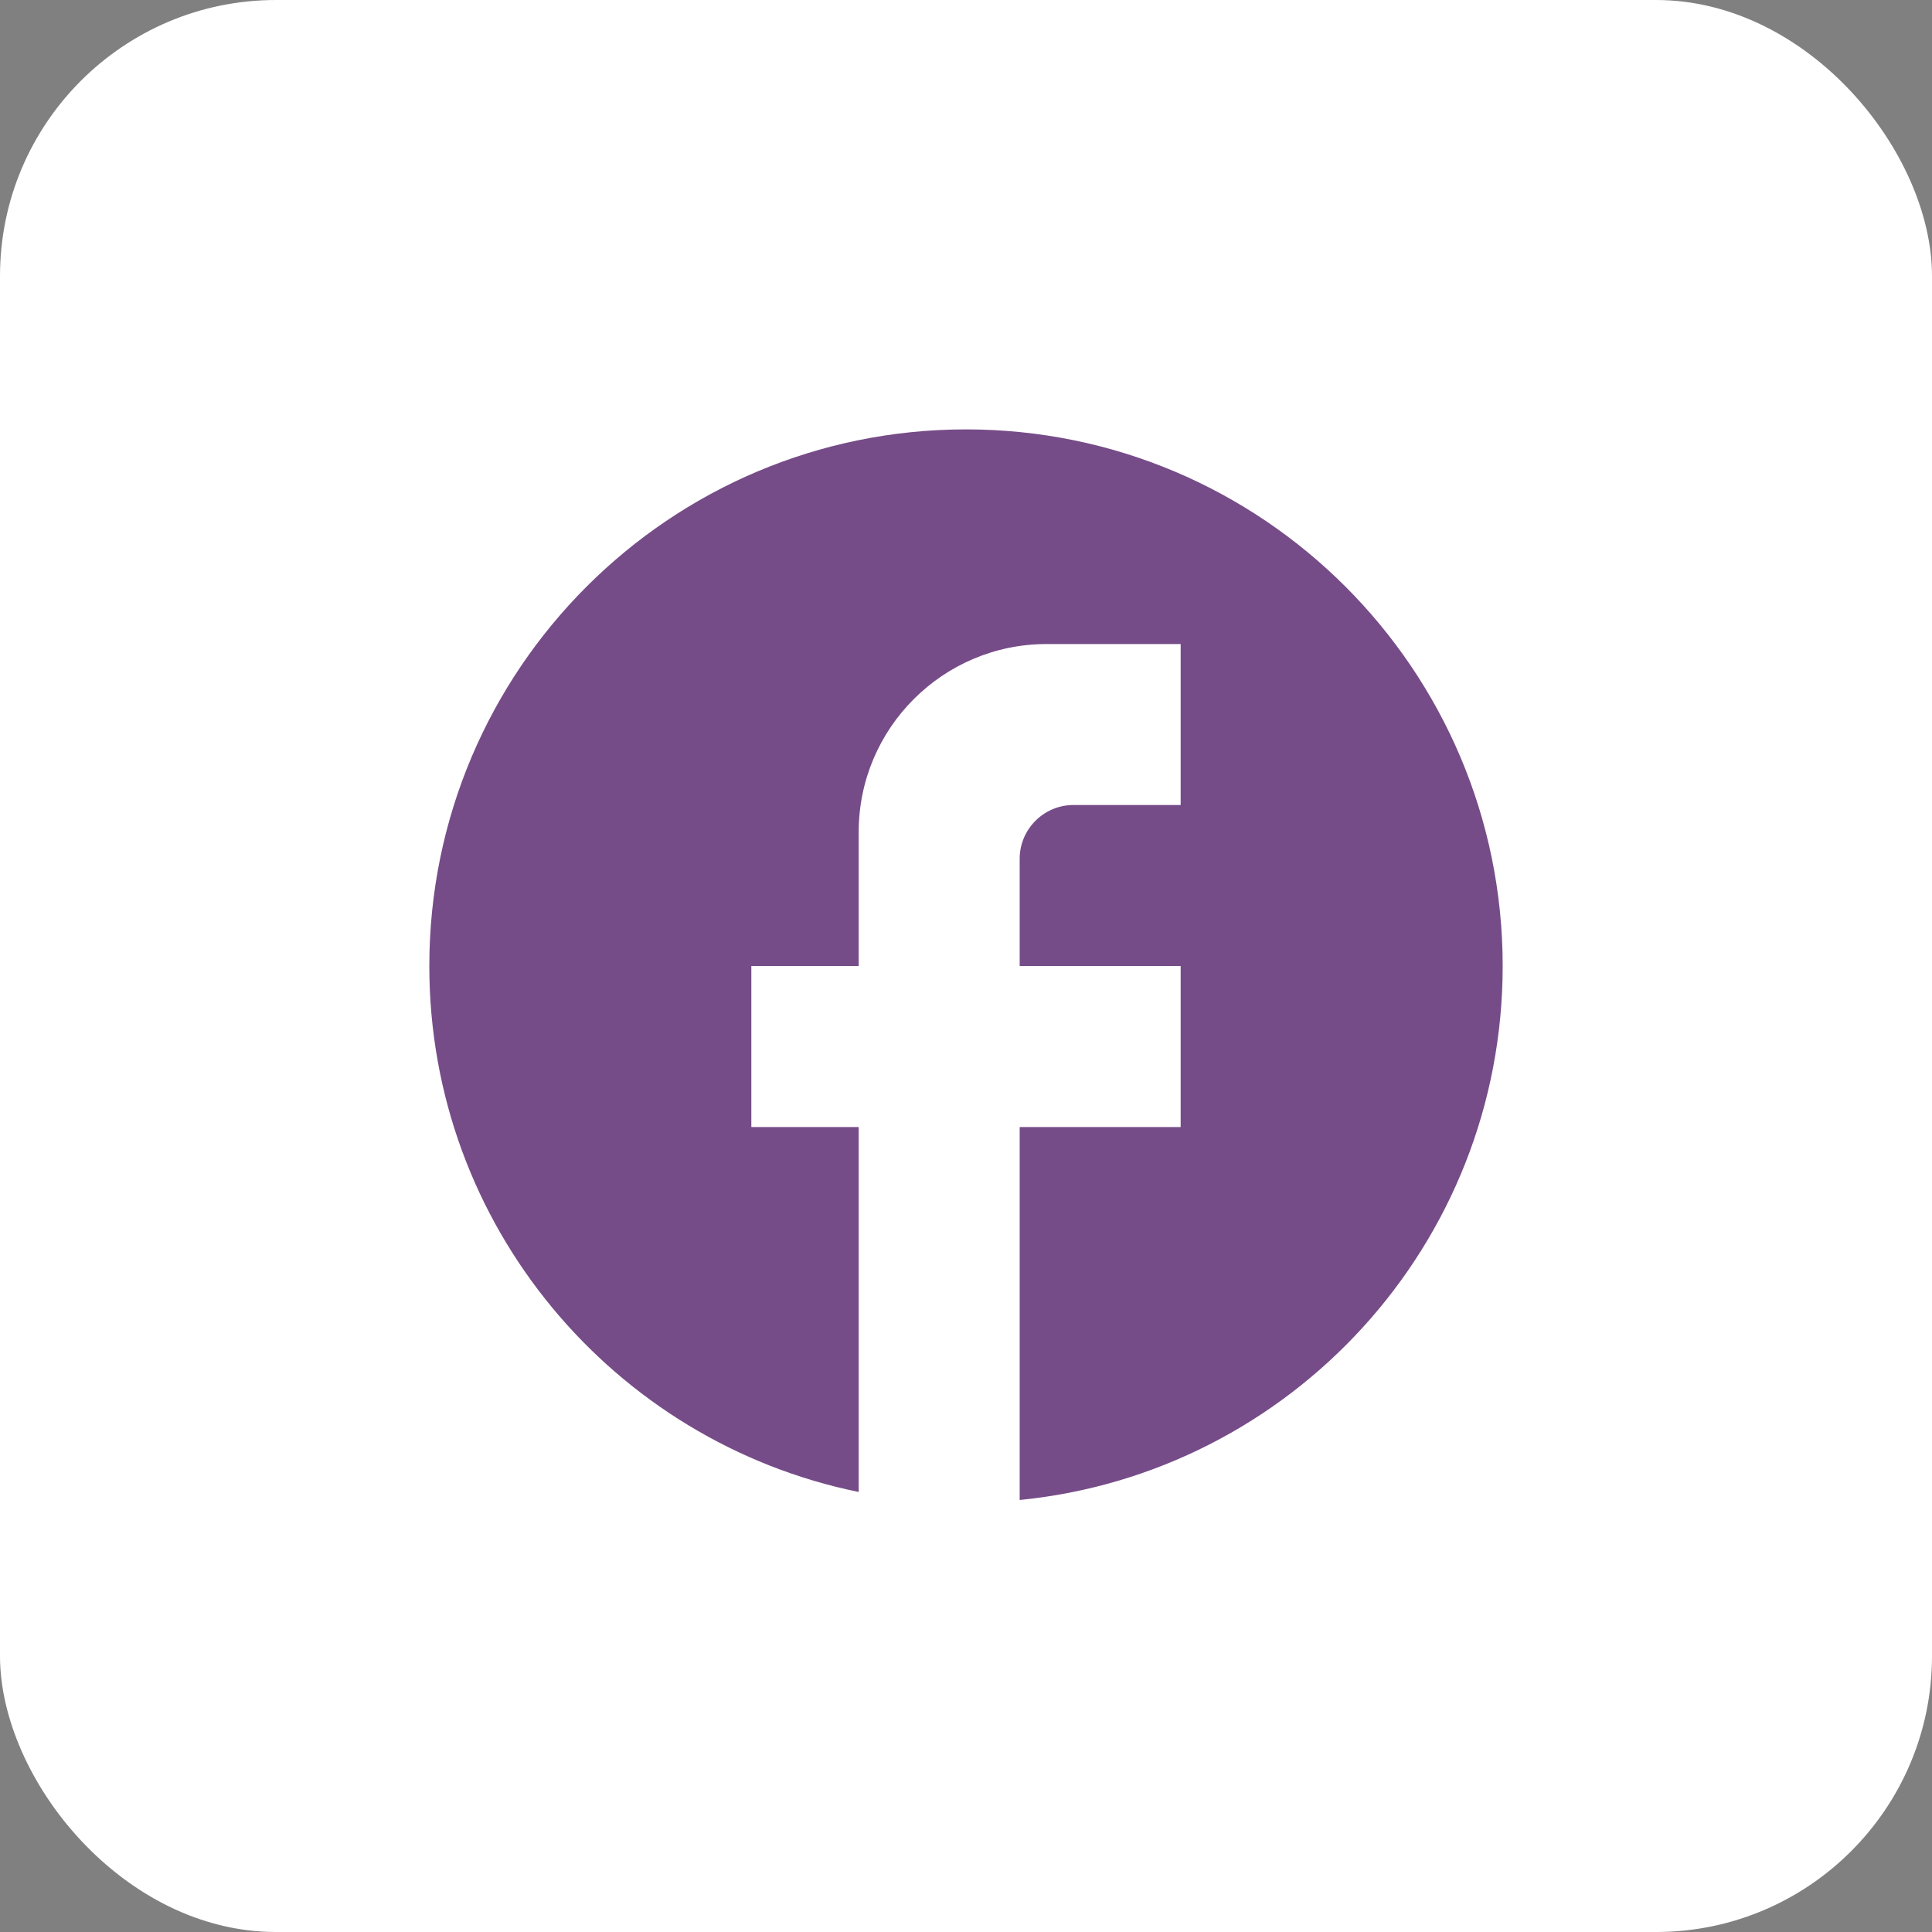 <svg width="28" height="28" viewBox="0 0 28 28" fill="none" xmlns="http://www.w3.org/2000/svg">
<rect x="0" y="0" width="28" height="28" fill="#808080" stroke="none"/>
<rect width="28" height="28" rx="4" fill="white"/>
<path d="M21.778 14C21.778 9.707 18.294 6.223 14 6.223C9.707 6.223 6.222 9.707 6.222 14C6.222 17.765 8.898 20.899 12.445 21.623V16.334H10.889V14H12.445V12.056C12.445 10.555 13.666 9.334 15.167 9.334H17.111V11.667H15.556C15.128 11.667 14.778 12.017 14.778 12.445V14H17.111V16.334H14.778V21.739C18.706 21.35 21.778 18.037 21.778 14Z" fill="#491060" fill-opacity="0.75"/>
</svg>
